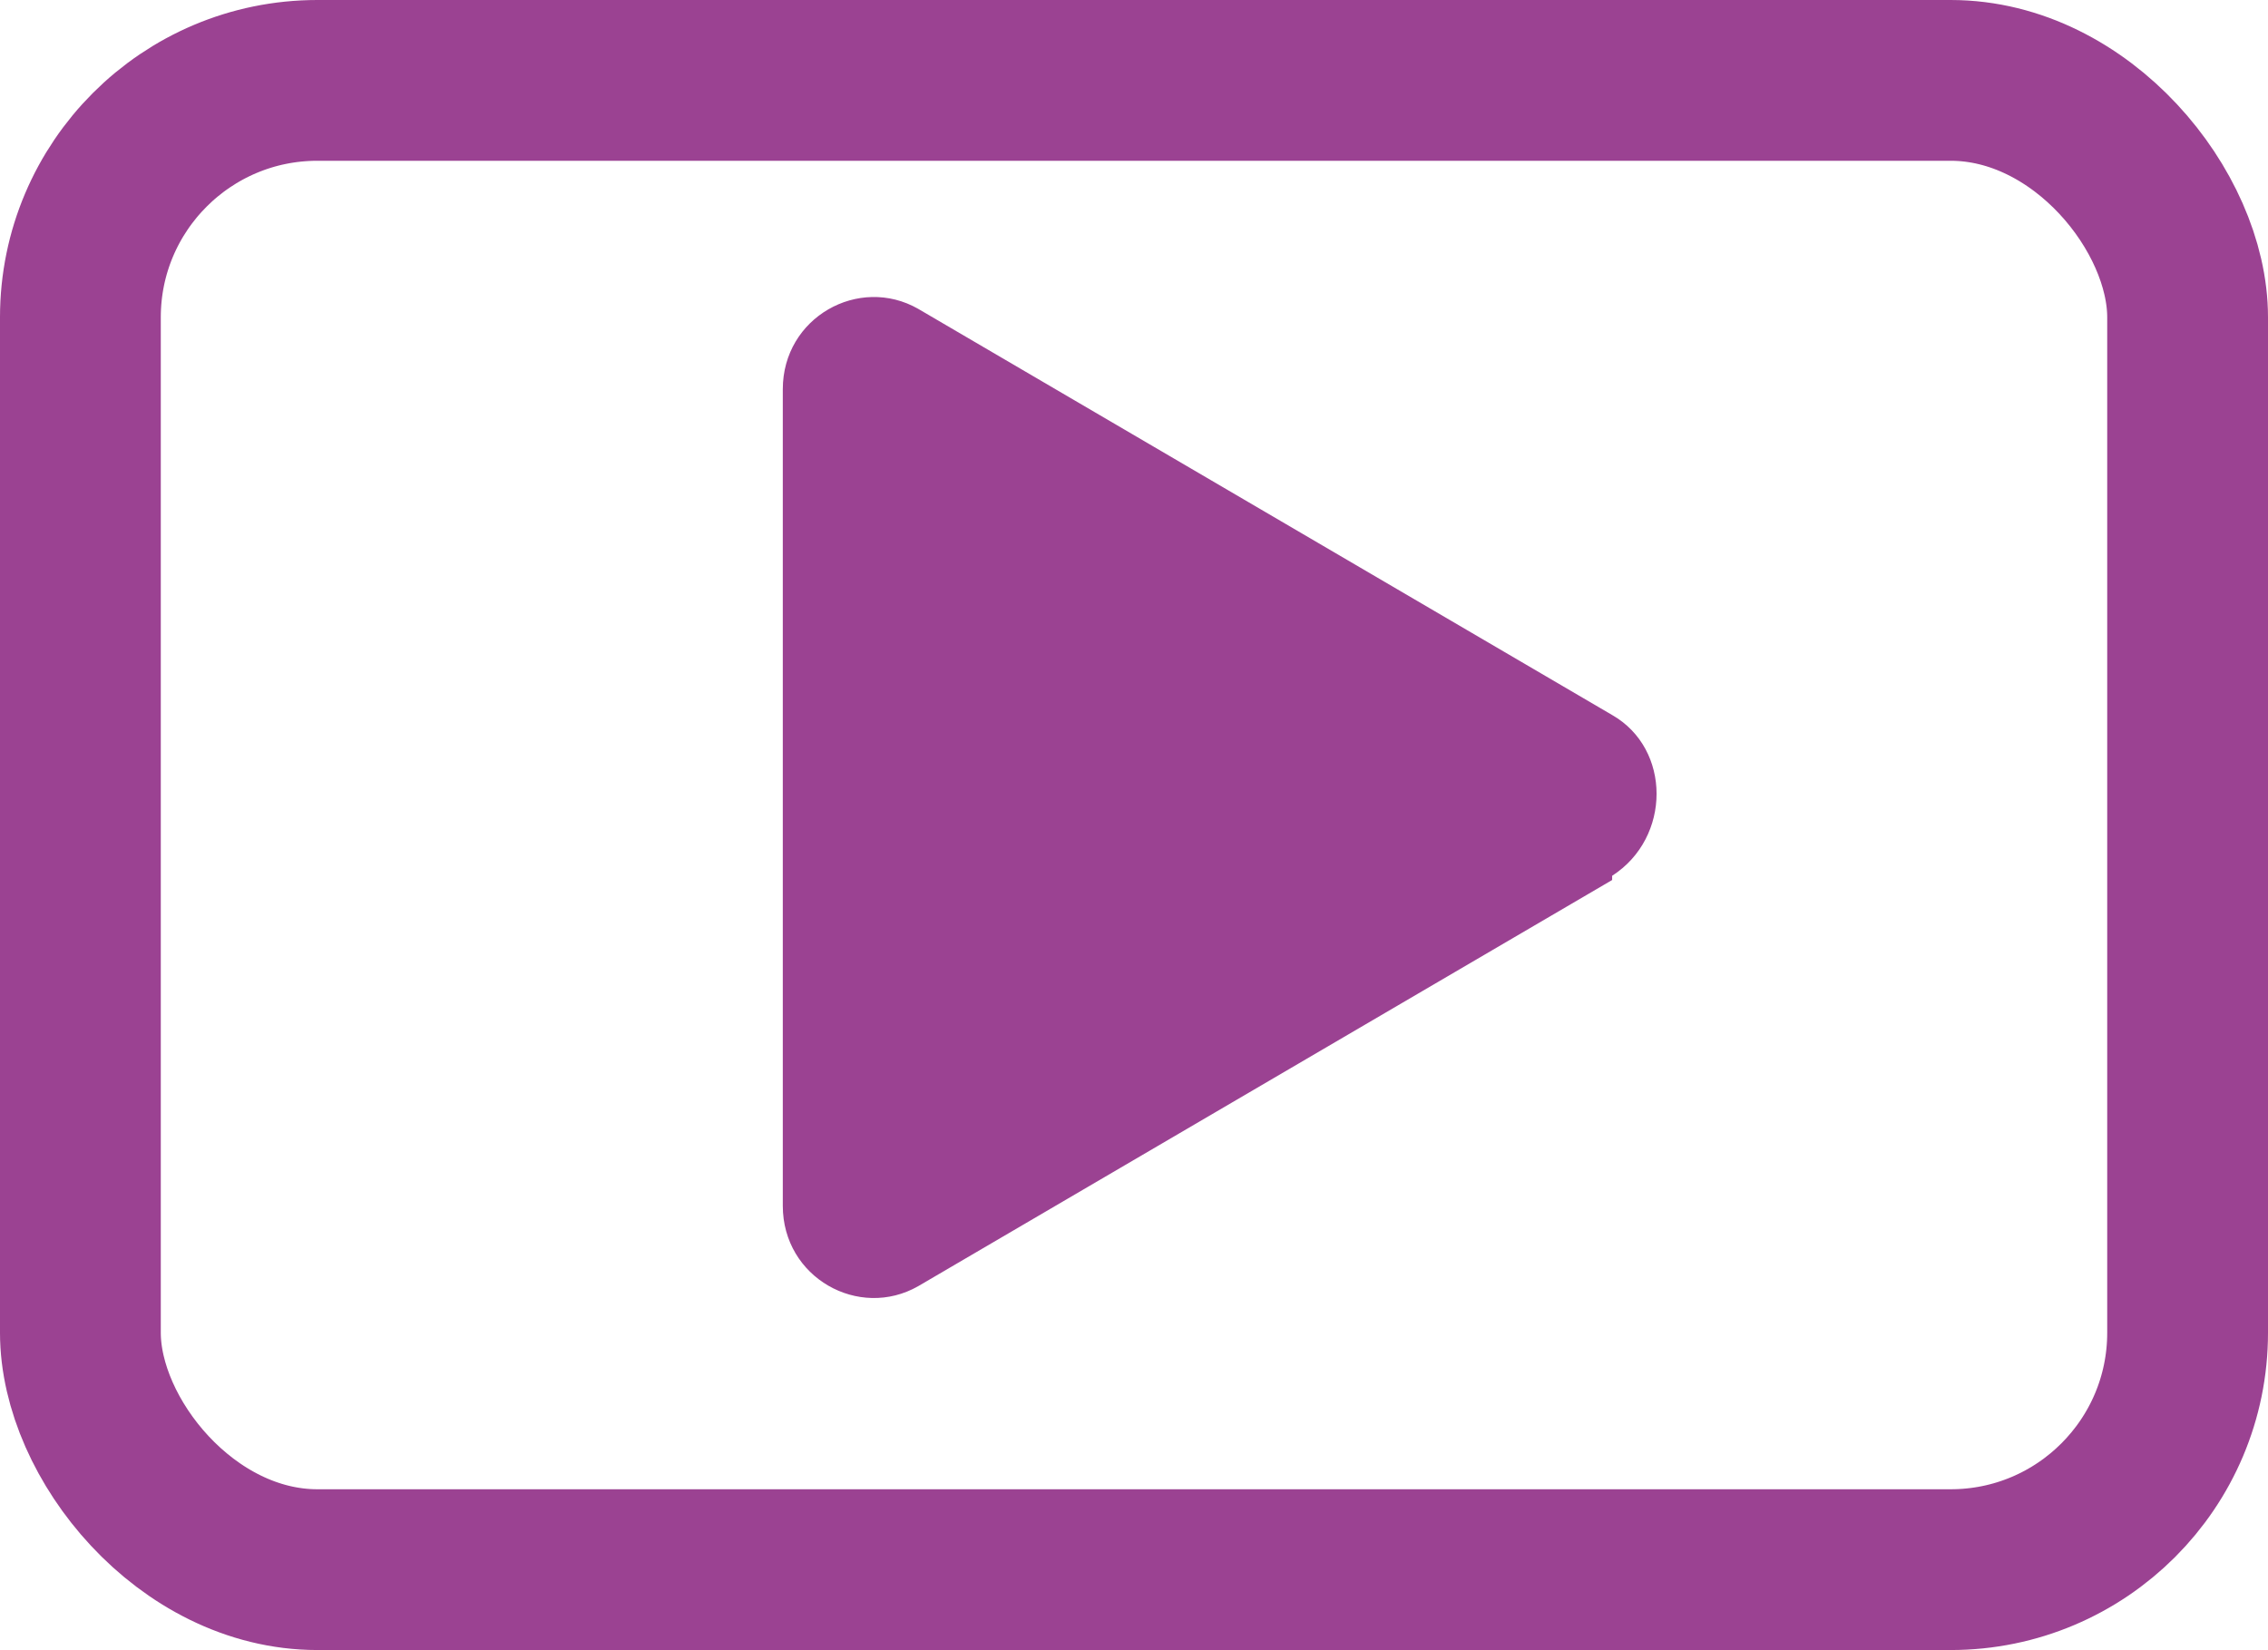 <?xml version="1.0" encoding="UTF-8"?>
<svg id="Layer_1" xmlns="http://www.w3.org/2000/svg" version="1.1" viewBox="0 0 53.6 39">
  <!-- Generator: Adobe Illustrator 29.2.1, SVG Export Plug-In . SVG Version: 2.1.0 Build 116)  -->
  <defs>
    <style>
      .st0 {
        fill: none;
        stroke: #9b4292;
        stroke-miterlimit: 10;
        stroke-width: 3.8px;
      }

      .st1 {
        fill: #9b4292;
      }
    </style>
  </defs>
  <rect class="st0" x="1.9" y="1.9" width="49.8" height="35.2" rx="5.6" ry="5.6"/>
  <path class="st1" d="M38.1,20.8l-16.4,9.6c-1.4.8-3.2-.2-3.2-1.9V9.2c0-1.7,1.8-2.7,3.2-1.9l16.4,9.6c1.4.8,1.4,2.9,0,3.8h0Z"/>
</svg>